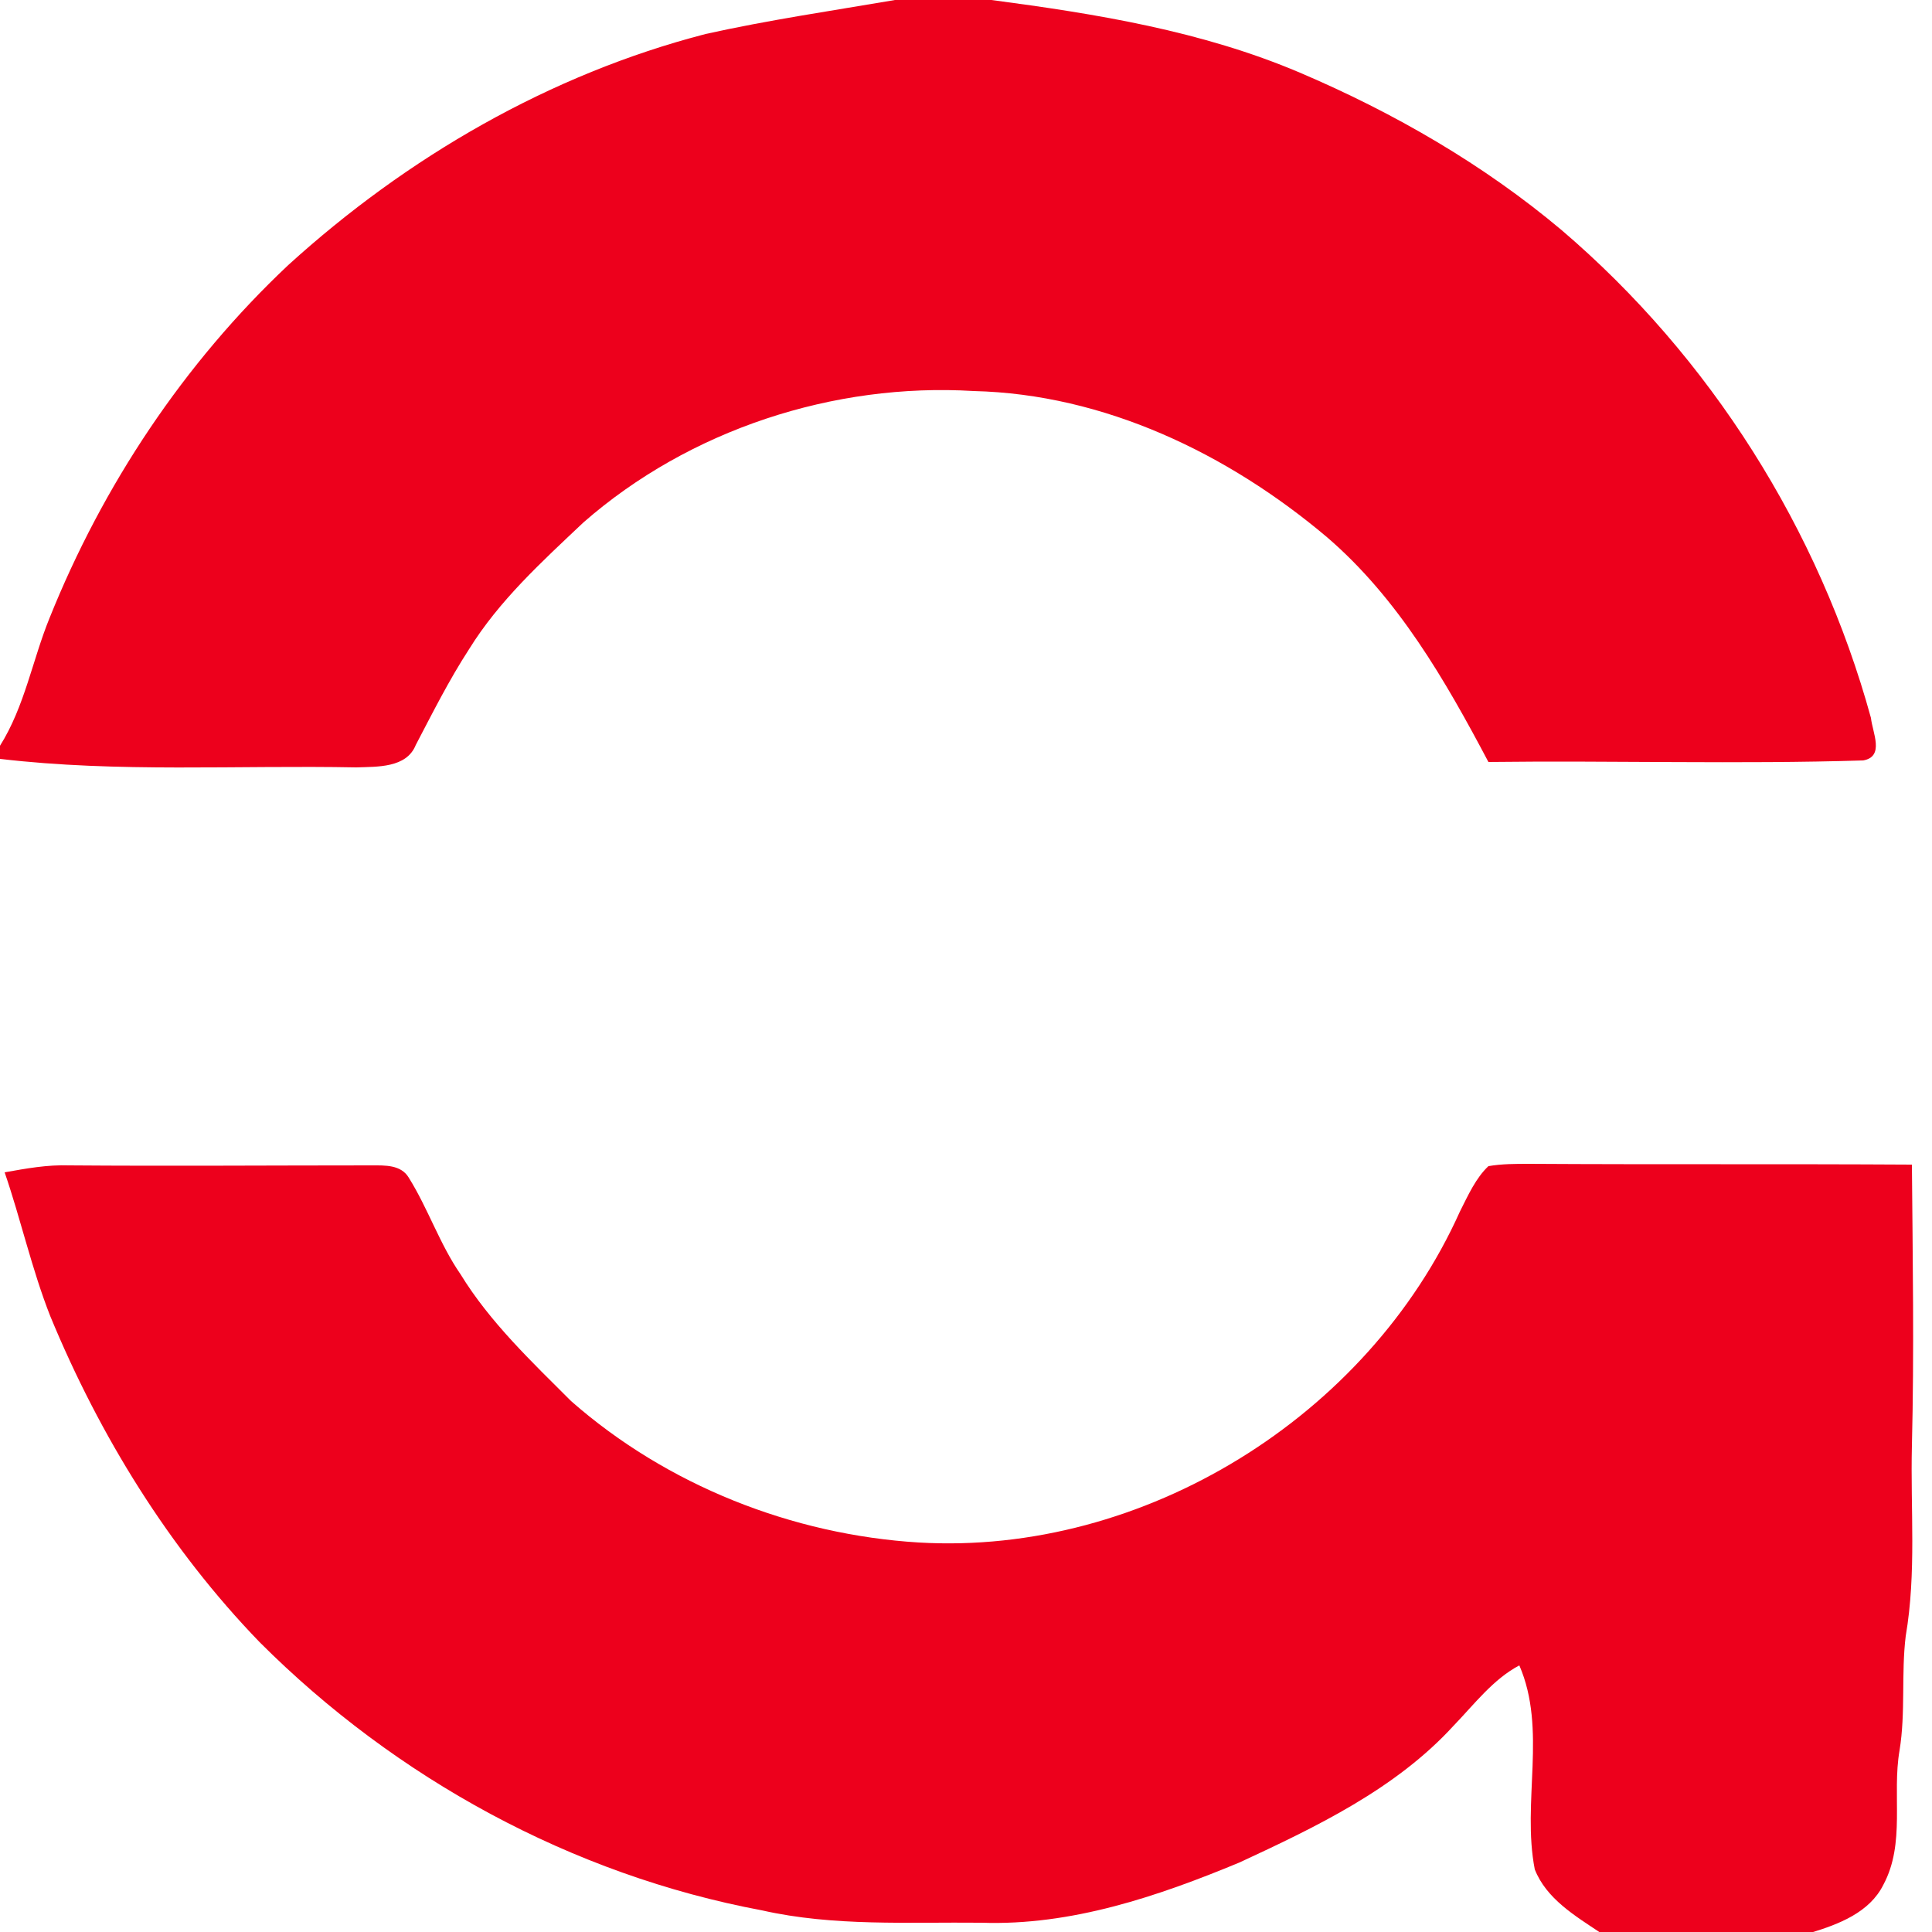 <?xml version="1.0" encoding="utf-8"?>
<!-- Generator: Adobe Illustrator 26.0.3, SVG Export Plug-In . SVG Version: 6.00 Build 0)  -->
<svg version="1.1" id="Layer_1" xmlns="http://www.w3.org/2000/svg" xmlns:xlink="http://www.w3.org/1999/xlink" x="0px" y="0px"
	 viewBox="0 0 250 250" style="enable-background:new 0 0 250 250;" xml:space="preserve">
<style type="text/css">
	.st0{fill:#ED001C;}
</style>
<g id="_x23_ed001cff">
	<path class="st0" d="M115.8,0h12.5c13.6,1.8,27.2,4,39.9,9.4c12.2,5.2,23.8,11.9,33.9,20.4c19.2,16.4,33.3,38.7,40,63.1
		c0.2,1.9,1.8,5-1,5.5c-16.2,0.5-32.4,0-48.5,0.2c-5.6-10.6-11.7-21.2-20.9-29.1C158.9,58.7,142.9,51,126,50.6
		c-18.1-1.1-36.8,5-50.5,17c-5.4,5.1-10.9,10.1-14.8,16.4c-2.6,4-4.7,8.2-6.9,12.4c-1.2,3-5,2.8-7.7,2.9C30.7,99,15.3,100,0,98.2
		v-1.7c3.2-5.1,4.2-11.1,6.4-16.5c6.9-17.2,17.4-33,30.9-45.7c15.4-14,33.9-24.7,54-29.9C99.4,2.6,107.6,1.4,115.8,0z"/>
	<path class="st0" d="M192.6,150.9c1.7-0.3,3.5-0.3,5.3-0.3c16.5,0.1,33,0,49.5,0.1c0.1,12.1,0.3,24.2,0,36.4
		c-0.2,8.2,0.6,16.4-0.8,24.6c-0.6,4.9,0,9.9-0.8,14.8c-1,5.8,0.8,12-2.1,17.4c-1.8,3.6-5.8,5.1-9.4,6.2h-27.2
		c-3.3-2.2-7-4.4-8.5-8.2c-1.7-8.7,1.6-18.1-2-26.4c-3.4,1.8-5.8,5-8.5,7.8c-7.5,8.2-17.8,13.1-27.7,17.7
		c-10.6,4.4-21.8,8.2-33.4,7.8c-9.5-0.1-19.1,0.5-28.4-1.6c-24.6-4.6-47.4-17.1-65-34.7c-11.7-12.1-20.7-26.7-27.1-42.2
		c-2.4-6.1-3.8-12.5-5.9-18.6c2.8-0.5,5.5-1,8.4-0.9c13,0.1,26.1,0,39.1,0c1.7,0,3.8-0.1,4.8,1.6c2.5,4,4,8.6,6.7,12.5
		c3.8,6.2,9.2,11.3,14.3,16.4c12.4,10.9,28.6,17.3,45,18.3c29.1,1.7,58.1-16.3,70-42.8C190,154.6,191,152.4,192.6,150.9z"/>
</g>
</svg>
